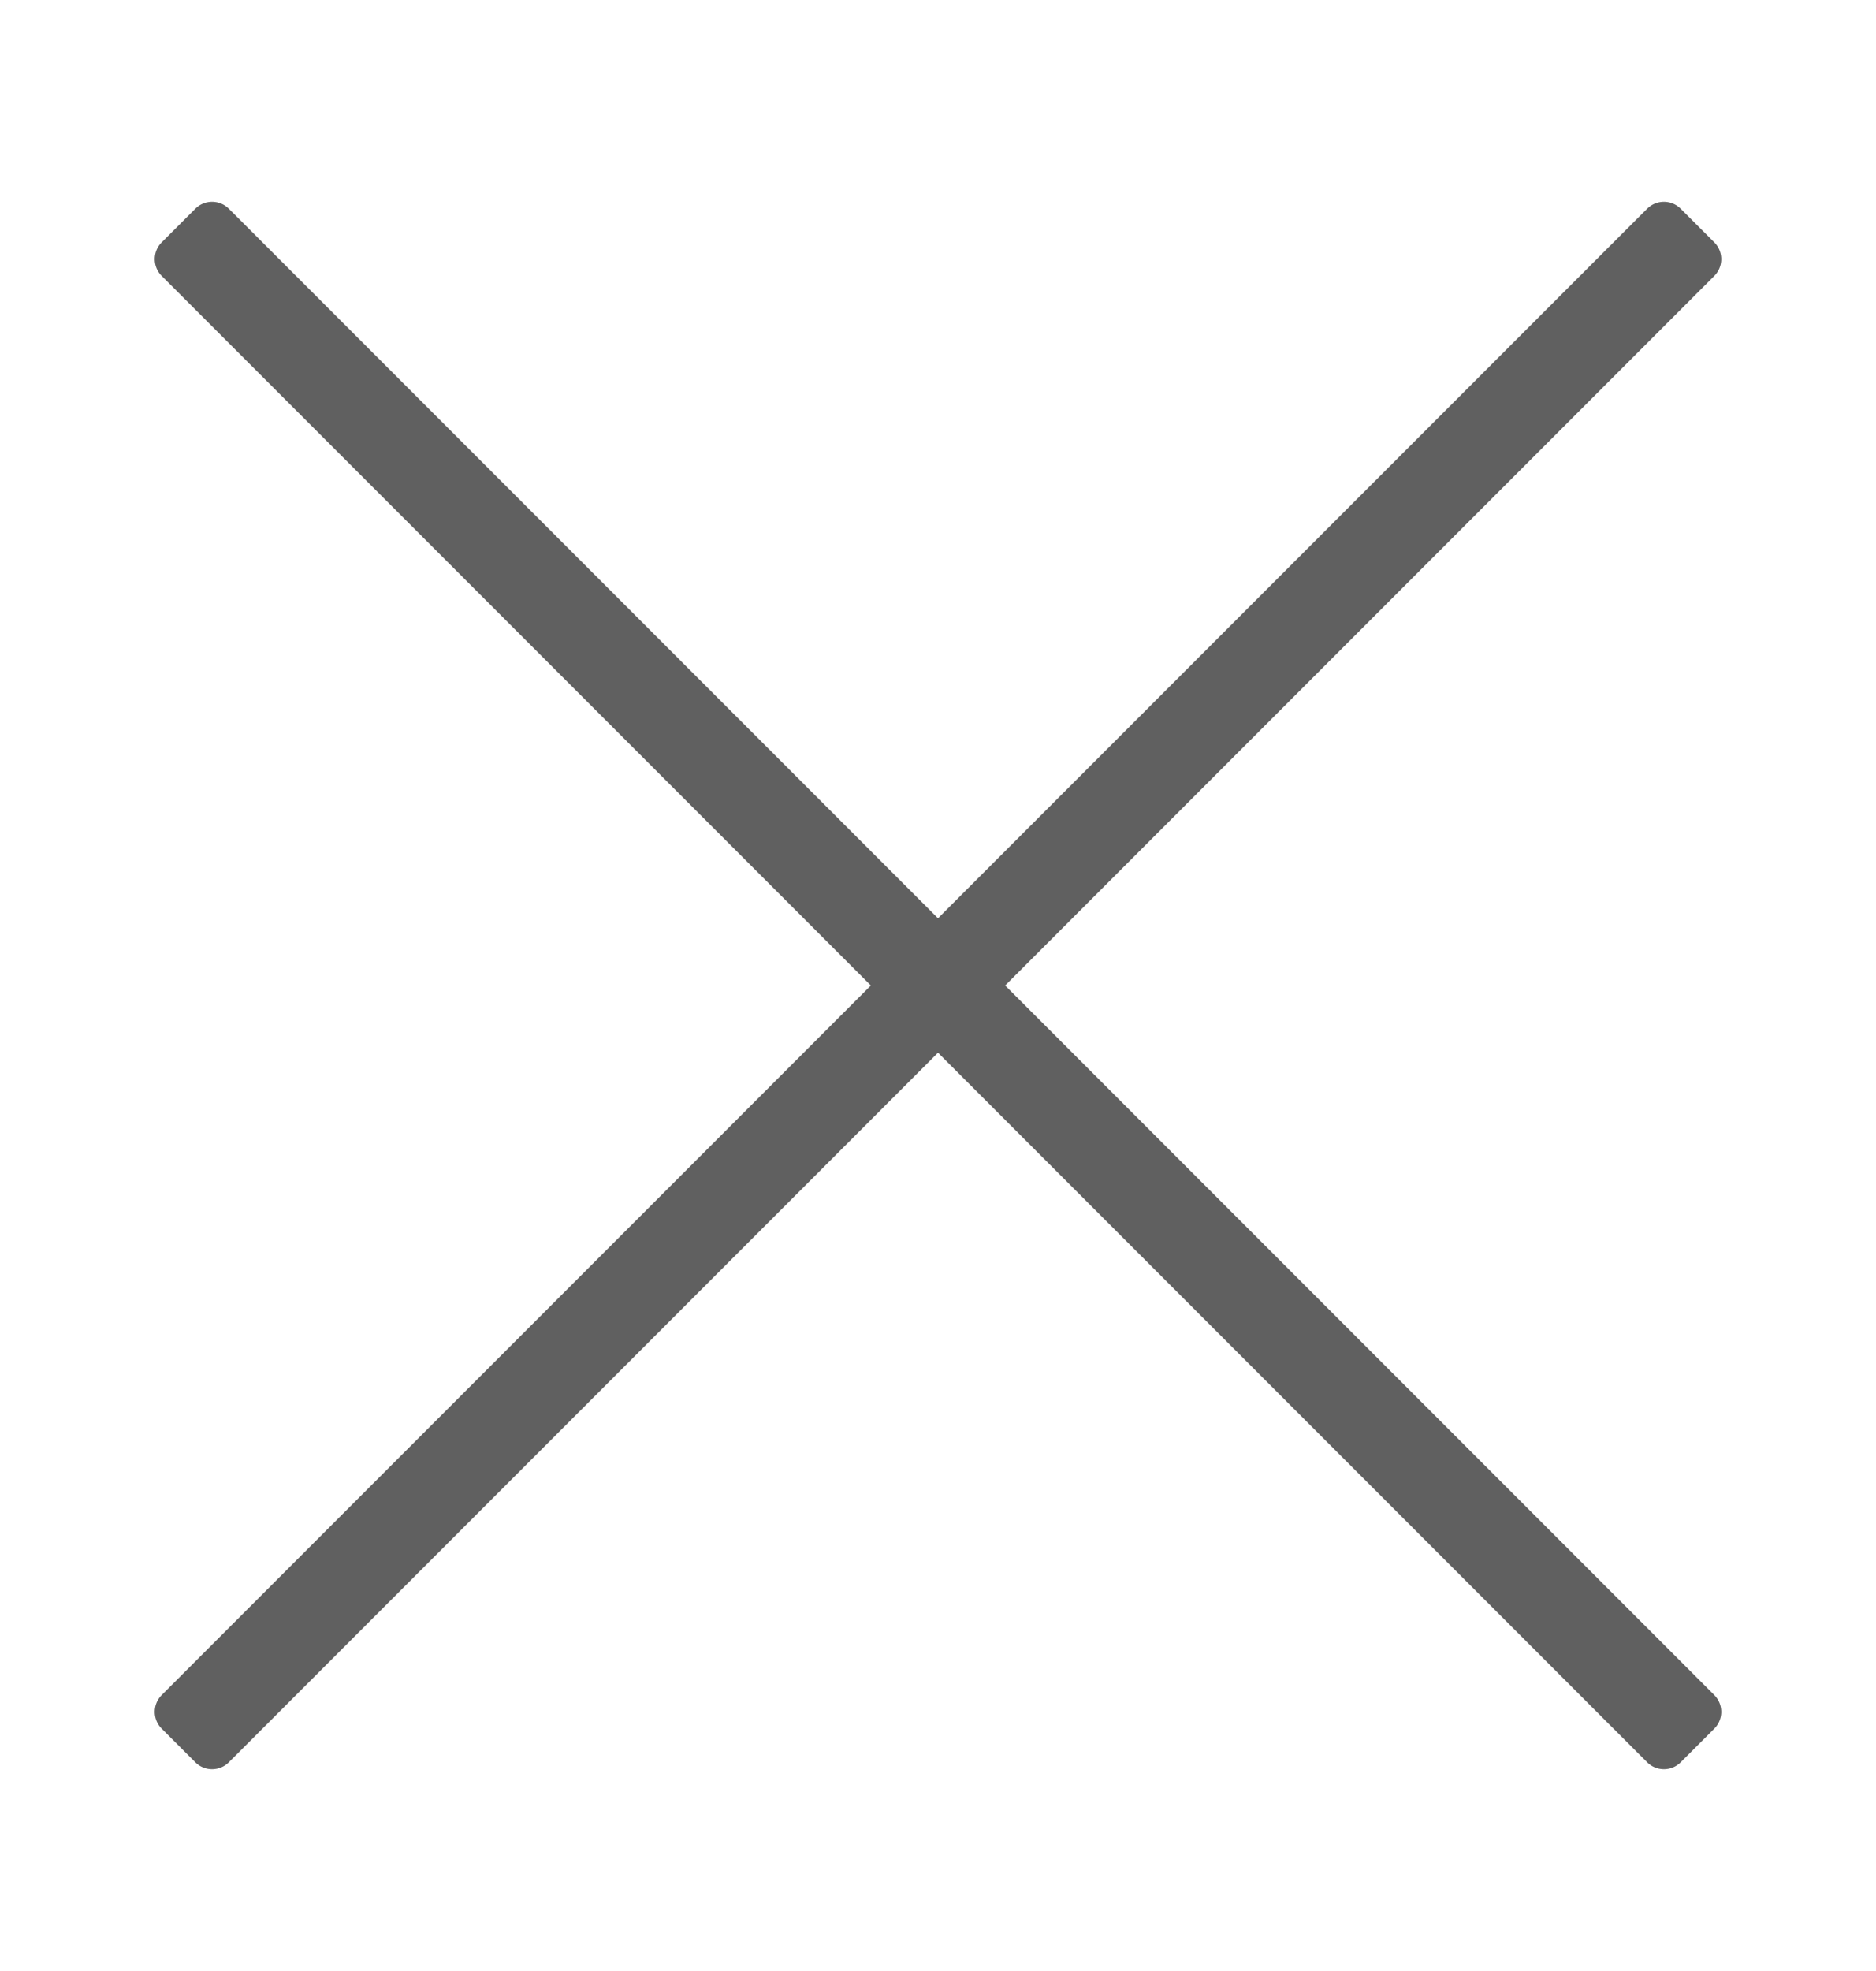 <svg xmlns="http://www.w3.org/2000/svg" xmlns:xlink="http://www.w3.org/1999/xlink" width="20" height="21" viewBox="0 0 20 21">
  <rect x="0" y="0" width="20" height="21" fill="#333333" stroke="none"/>
  <defs>
    <clipPath id="clip-Cancel">
      <rect width="20" height="21"/>
    </clipPath>
  </defs>
  <g id="Cancel" clip-path="url(#clip-Cancel)">
    <rect width="20" height="21" fill="#fff"/>
    <g  transform="translate(0 0.5)">
      <path id="Path_54261" data-name="Path 54261" d="M18.276,2.082l-.358-.358a.253.253,0,0,0-.358,0L10,9.284,2.44,1.724a.253.253,0,0,0-.358,0l-.358.358a.253.253,0,0,0,0,.358L9.284,10l-7.56,7.56a.253.253,0,0,0,0,.358l.358.358a.253.253,0,0,0,.358,0L10,10.716l7.56,7.56a.253.253,0,0,0,.358,0l.358-.358a.253.253,0,0,0,0-.358L10.716,10l7.56-7.56A.253.253,0,0,0,18.276,2.082Z" fill="#606060"/>
    </g>
  </g>
</svg>
